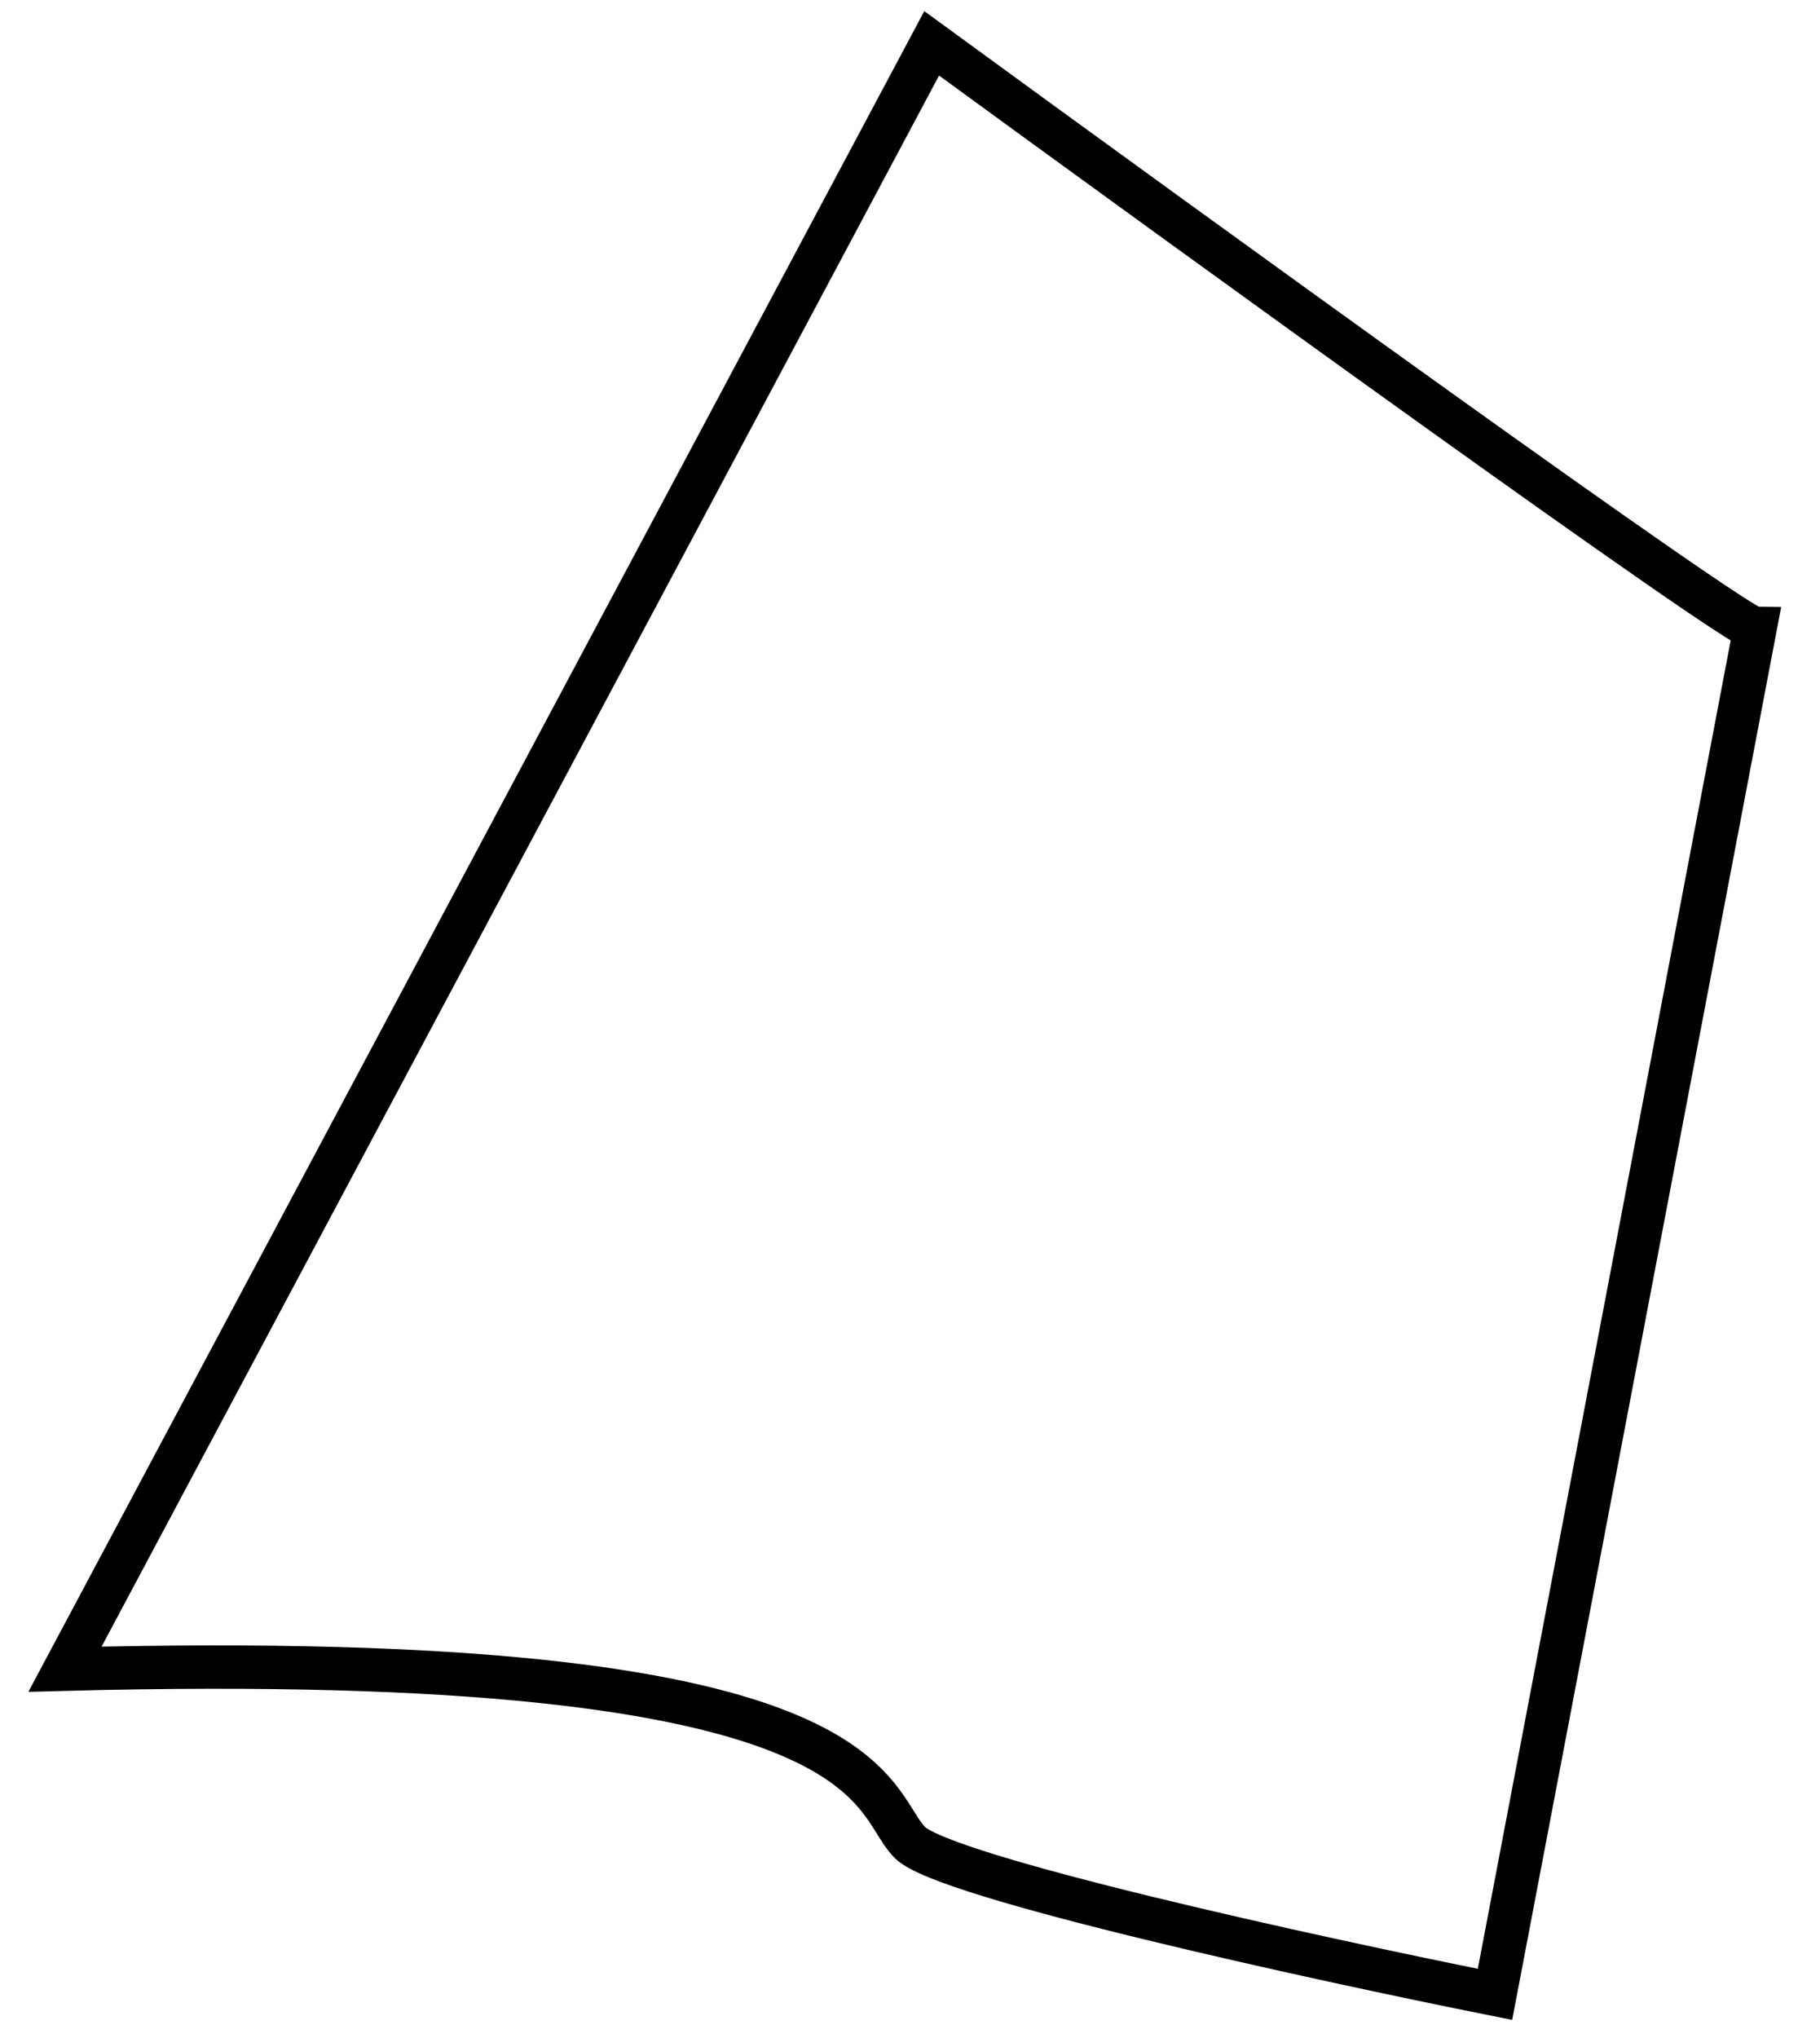 <svg width="42" height="47" viewBox="0 0 42 47" fill="none" xmlns="http://www.w3.org/2000/svg">
<path d="M21.5 1L1.5 38.5C20.5 38 20 41.5 21 42.5C21.8 43.3 30.333 45.167 34.5 46L40.5 14.5C40.1 14.5 27.667 5.5 21.5 1Z" stroke="black"/>
</svg>
